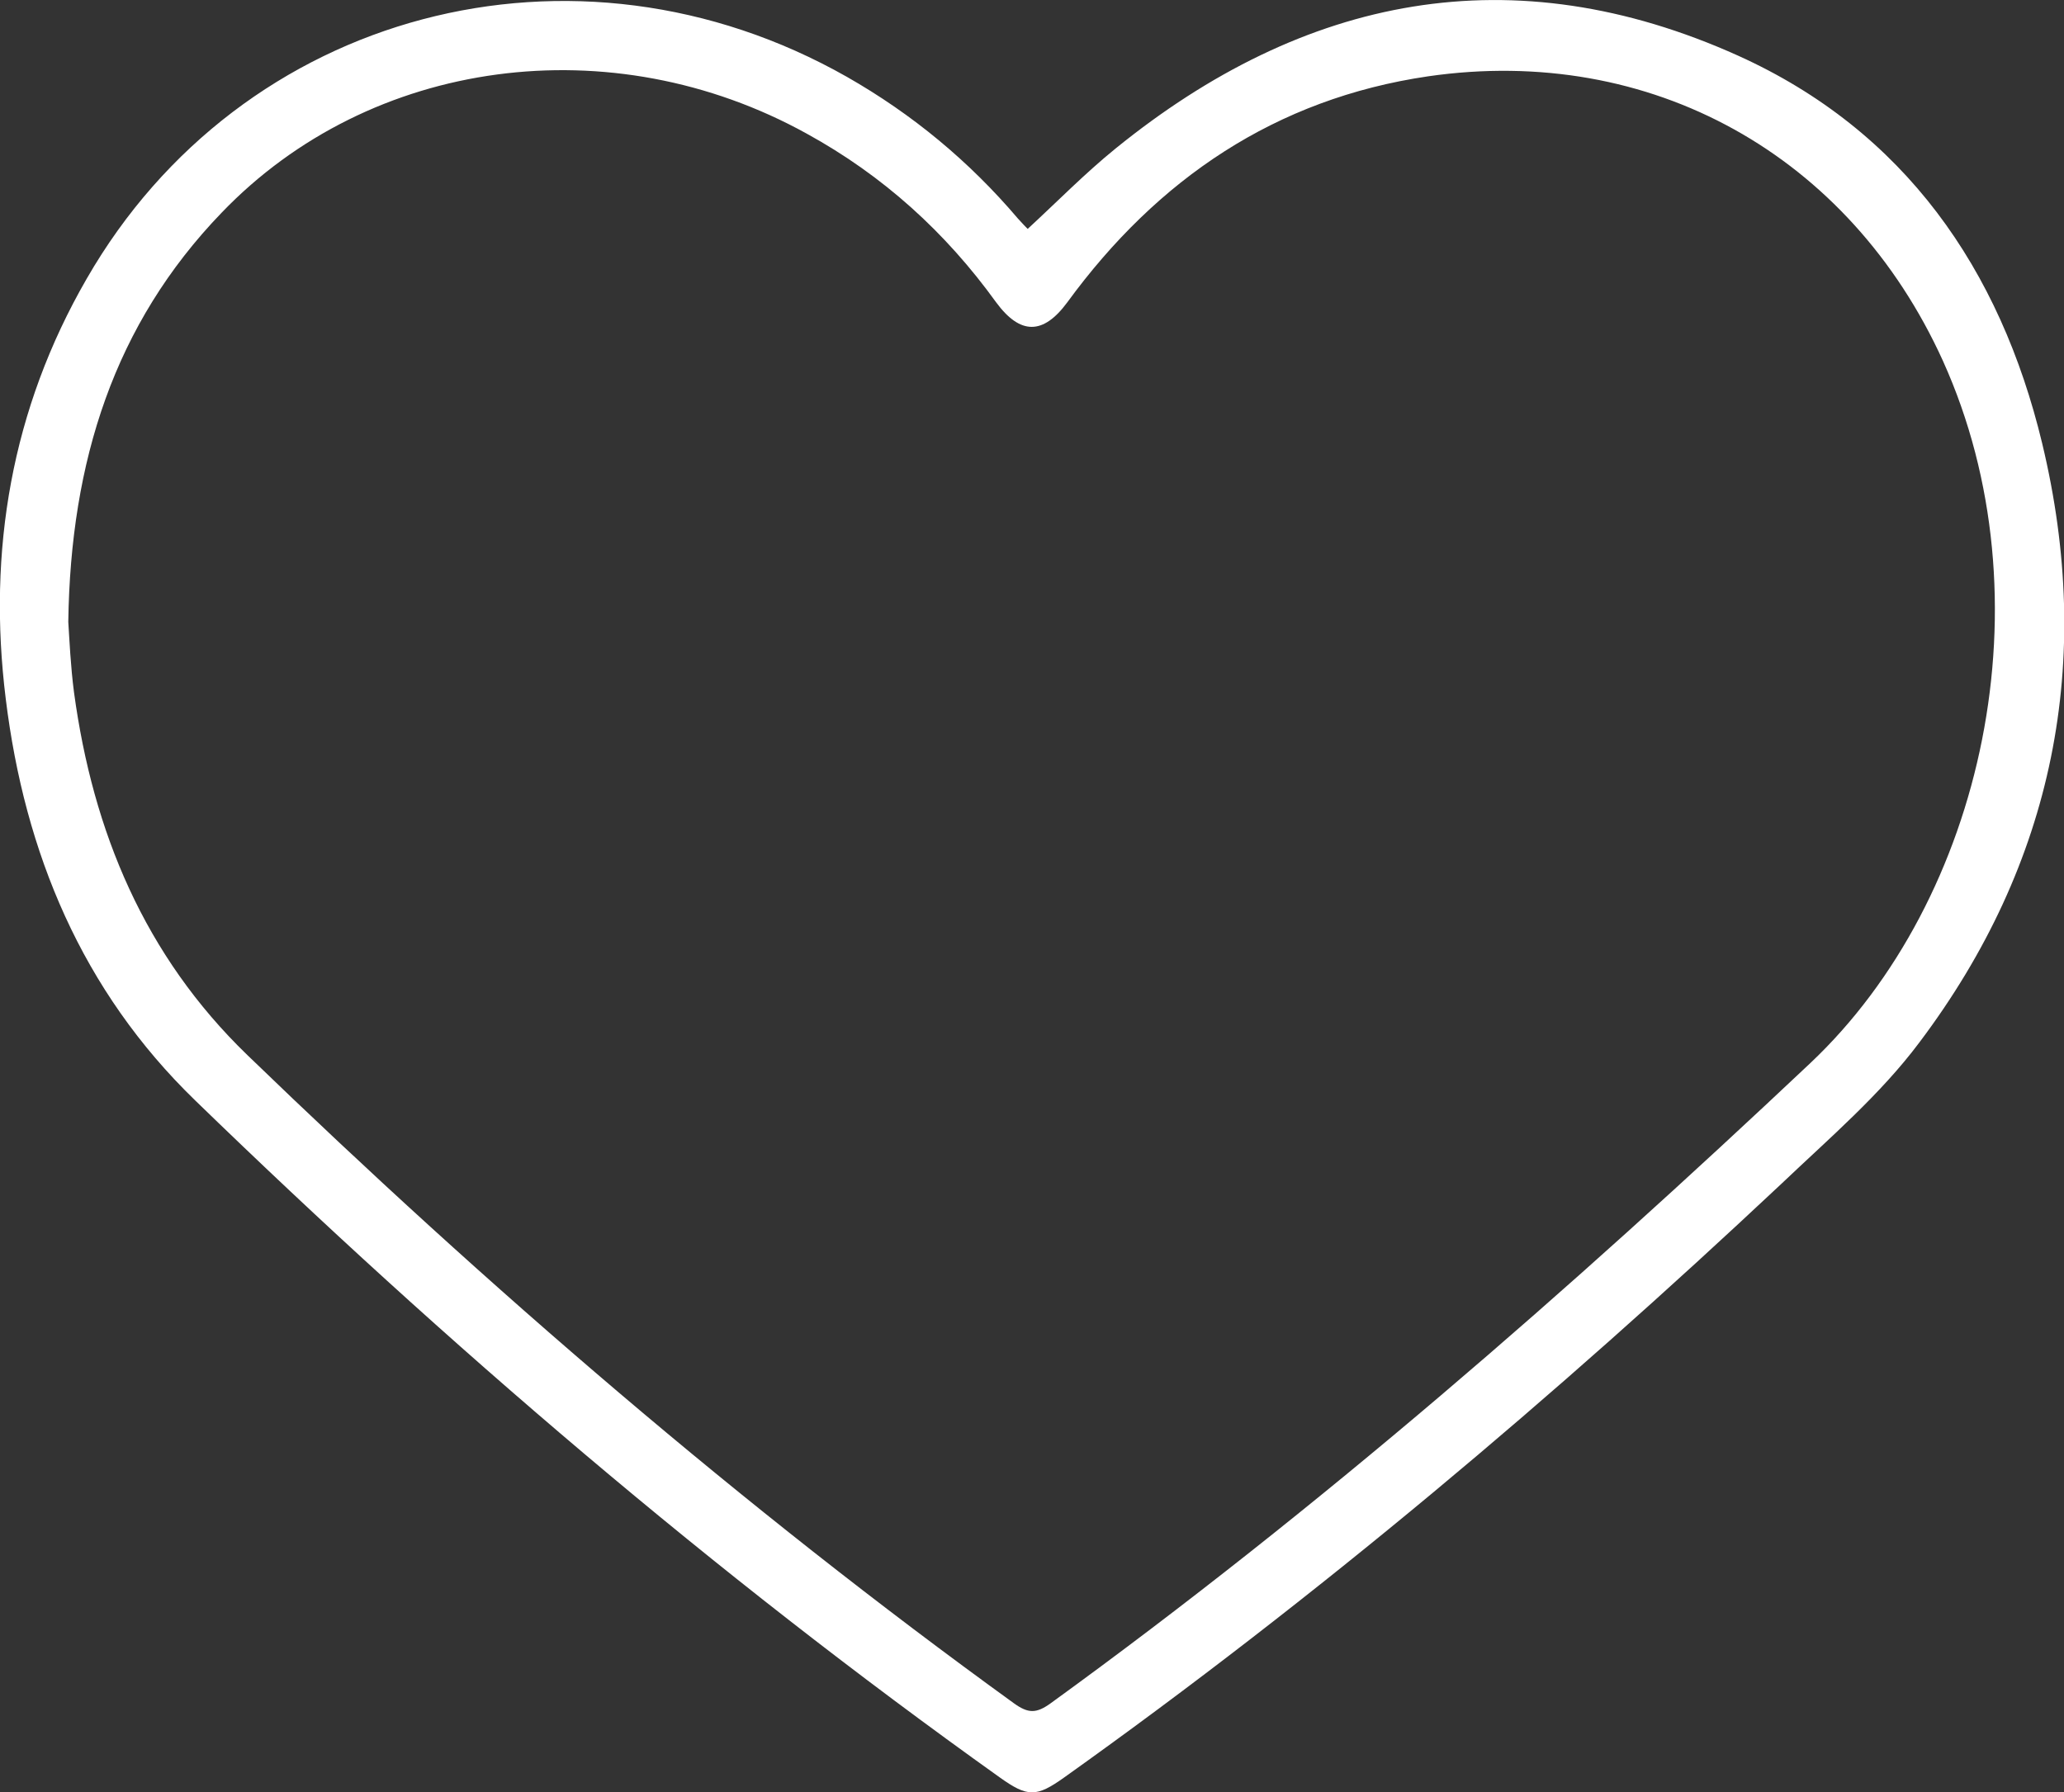 <?xml version="1.0" encoding="utf-8"?>
<!-- Generator: Adobe Illustrator 27.3.1, SVG Export Plug-In . SVG Version: 6.00 Build 0)  -->
<svg version="1.1" id="Calque_1" xmlns="http://www.w3.org/2000/svg" xmlns:xlink="http://www.w3.org/1999/xlink" x="0px" y="0px"
	 viewBox="0 0 359.7 312.4" style="enable-background:new 0 0 359.7 312.4;" xml:space="preserve">
<rect x="0" y="0" width="359.7" height="312.4" fill="#333333" stroke="none"/>
<style type="text/css">
	.st0{fill:#FFFFFF;}
</style>
<g>
	<path class="st0" d="M179.1,39.9c5.2-4.8,10-9.7,15.3-14C227.3-0.8,263.6-8,302.9,9.7c29,13.1,45.7,37.2,53,67.6
		c9.1,37.9,2.1,73.2-21.4,104.4c-6.8,9.1-15.7,16.7-24,24.6c-39.5,37.1-80.8,72-125,103.5c-4.9,3.5-6.4,3.5-11.3,0
		c-49.9-35.6-96.3-75.4-140.2-118c-19.7-19.1-29.7-43.1-33-70C-2.2,96,2,71.3,15.1,48.6C42,1.8,100.2-13.5,147.6,13.4
		c11.4,6.5,21.3,14.7,29.8,24.7C178.2,39,178.9,39.7,179.1,39.9z M11.9,108.4c0.2,3.1,0.4,7.7,1,12.3c3.3,24.3,12.3,45.9,30.2,63.2
		c42,40.6,86.2,78.7,133.6,113c2.5,1.8,3.9,1.8,6.4,0c46.9-34,90.3-71.9,132.4-111.6c30.3-28.6,41.8-81,23.1-122.4
		C322.3,27,287.7,7.7,248.9,13.3c-26.6,3.9-47.2,17.9-62.9,39.4c-4.2,5.7-8.2,5.7-12.4,0c-8.8-12.2-19.7-22.1-33-29.4
		c-34-18.8-76-13.3-102,13.8C19.9,56.5,12.3,80.4,11.9,108.4z"/>
</g>
</svg>
